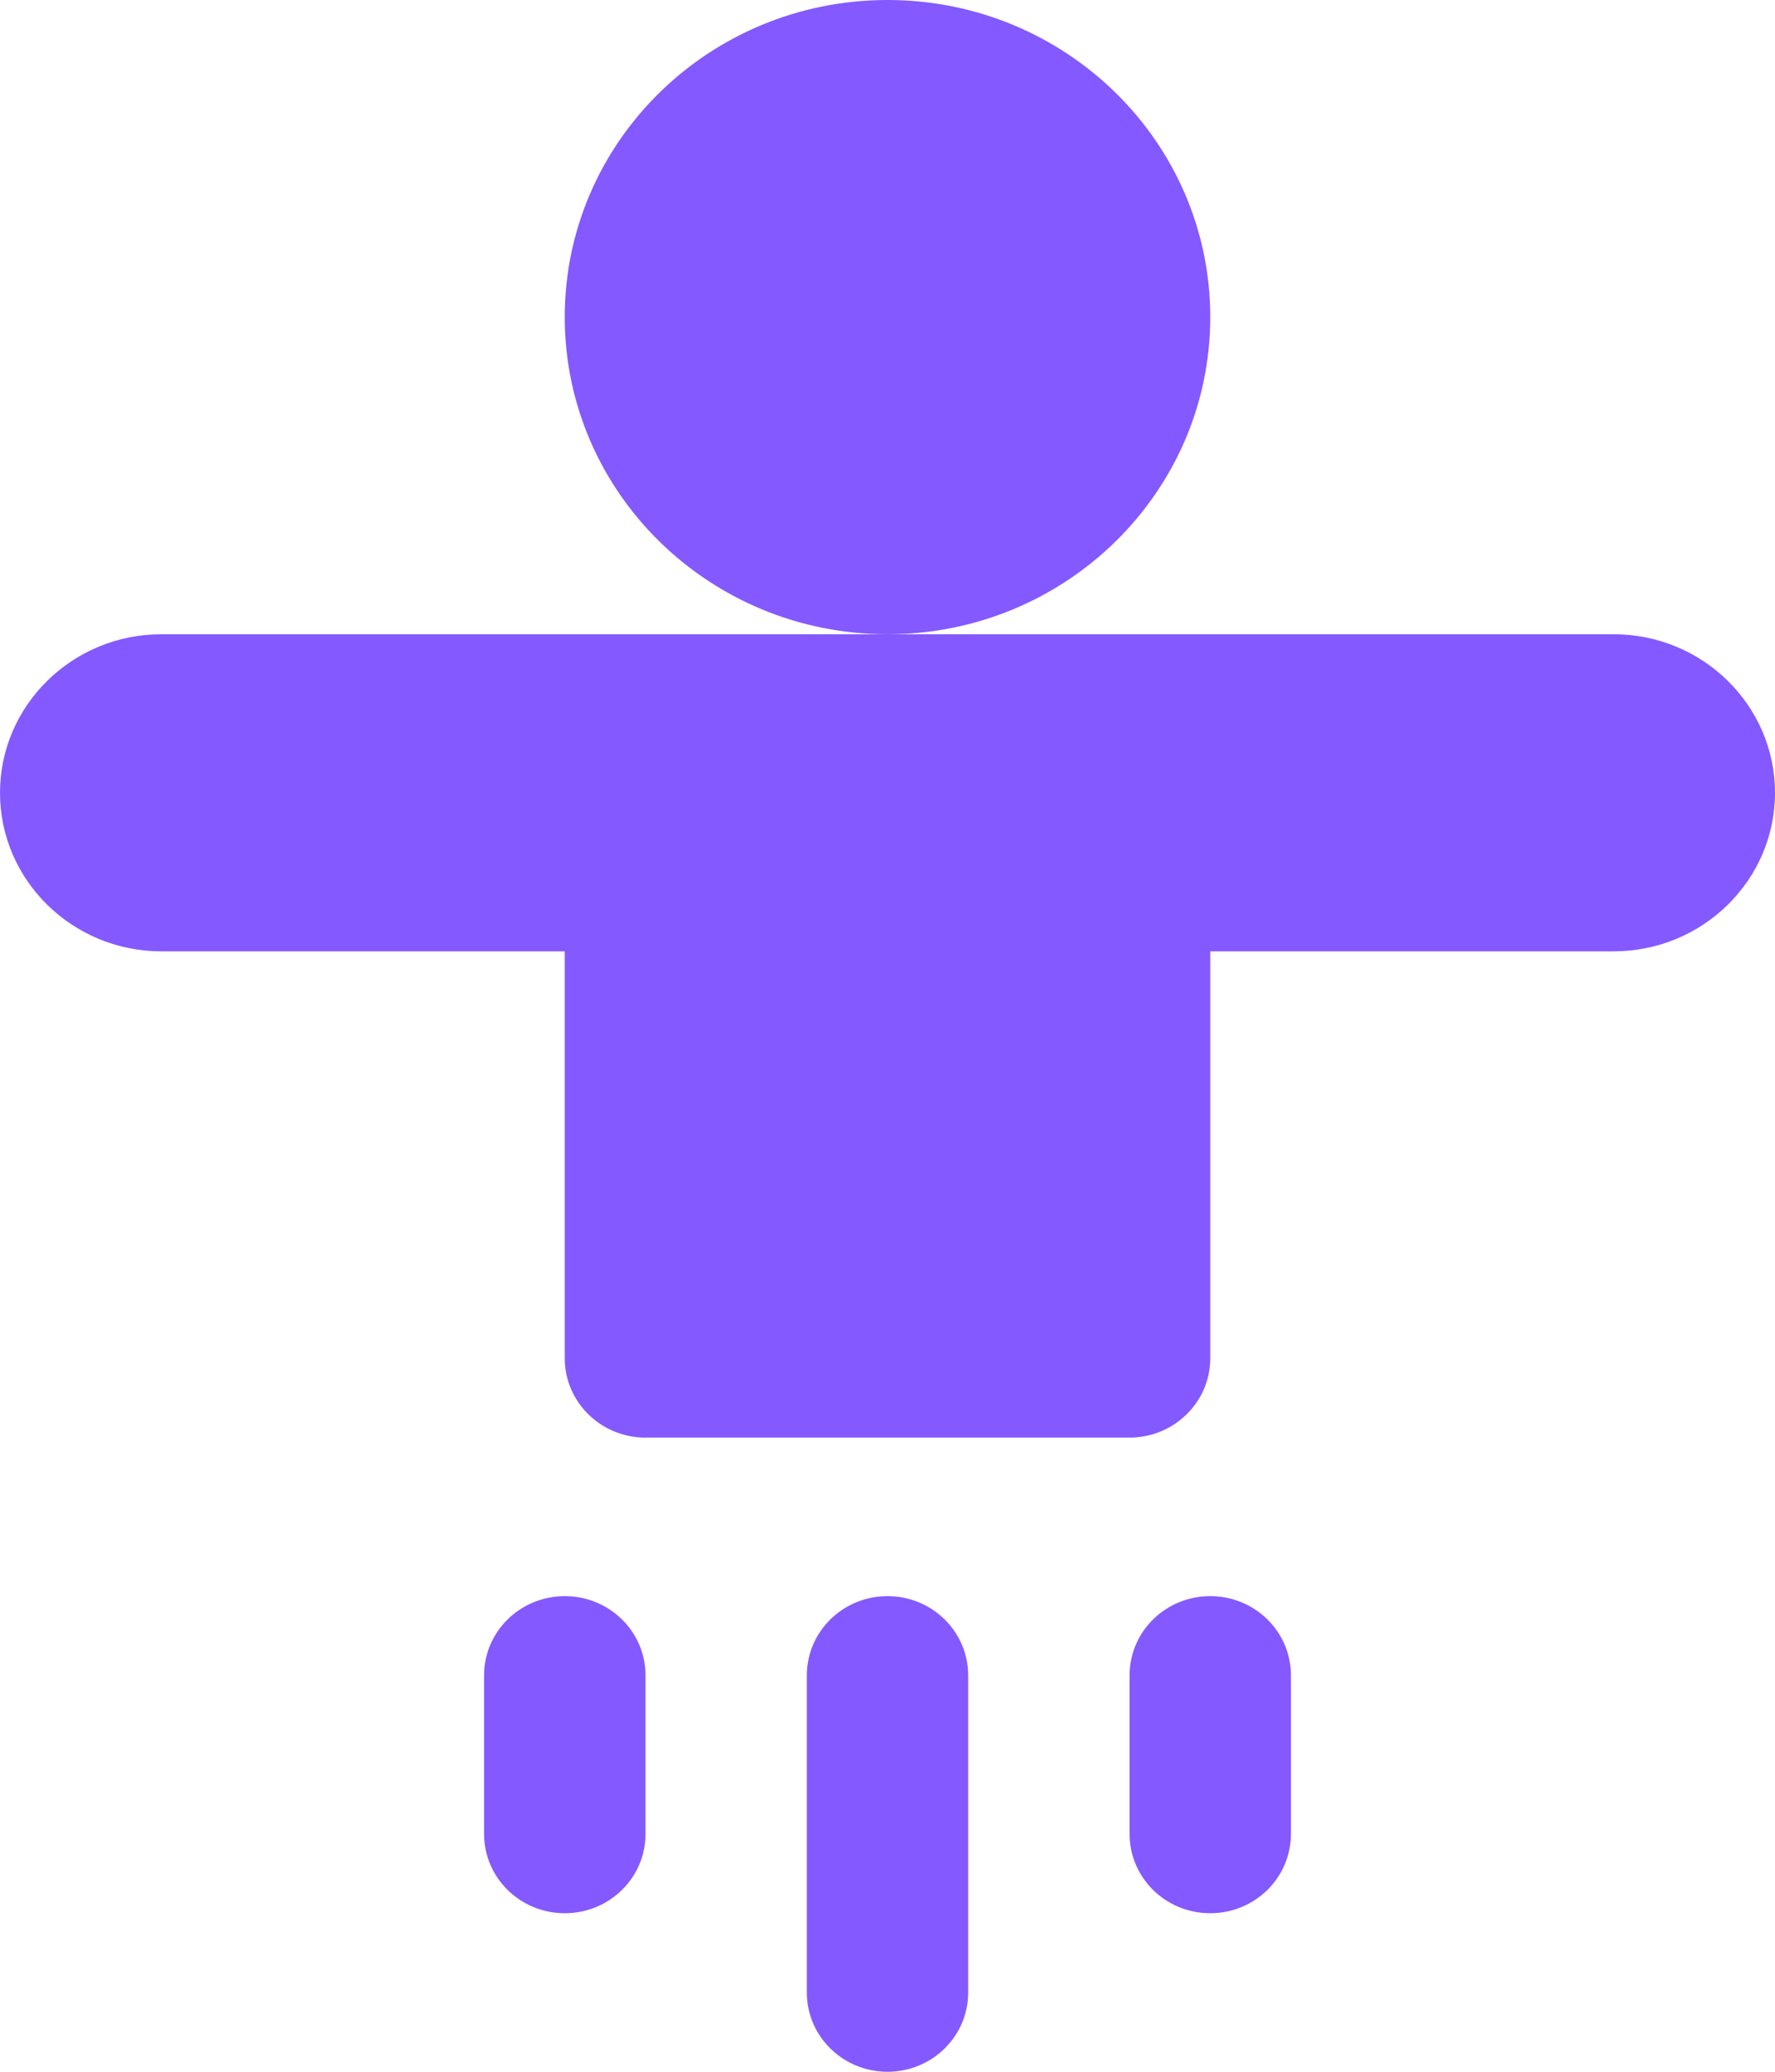 <svg width="18" height="21" viewBox="0 0 18 21" fill="none" xmlns="http://www.w3.org/2000/svg">
<path d="M9 6.429C10.807 6.429 12.273 4.989 12.273 3.214C12.273 1.439 10.807 0 9 0C7.192 0 5.727 1.439 5.727 3.214C5.727 4.989 7.192 6.429 9 6.429Z" fill="#8459FF"/>
<path d="M18 8.036C18 7.15 17.266 6.429 16.364 6.429H1.636C0.734 6.429 0 7.15 0 8.036C0 8.922 0.734 9.643 1.636 9.643H5.727V13.768C5.727 14.212 6.094 14.572 6.545 14.572H11.454C11.906 14.572 12.273 14.212 12.273 13.768V9.643H16.364C17.266 9.643 18 8.922 18 8.036Z" fill="#8459FF"/>
<path d="M4.909 16.982V18.589C4.909 19.034 5.275 19.393 5.727 19.393C6.18 19.393 6.546 19.034 6.546 18.589V16.982C6.546 16.538 6.18 16.179 5.727 16.179C5.275 16.179 4.909 16.538 4.909 16.982Z" fill="#8459FF"/>
<path d="M8.182 16.982V20.197C8.182 20.641 8.548 21 9 21C9.452 21 9.818 20.641 9.818 20.197V16.982C9.818 16.538 9.452 16.179 9 16.179C8.548 16.179 8.182 16.538 8.182 16.982Z" fill="#8459FF"/>
<path d="M11.455 16.982V18.589C11.455 19.034 11.82 19.393 12.273 19.393C12.725 19.393 13.091 19.034 13.091 18.589V16.982C13.091 16.538 12.725 16.179 12.273 16.179C11.82 16.179 11.455 16.538 11.455 16.982Z" fill="#8459FF"/>
</svg>
